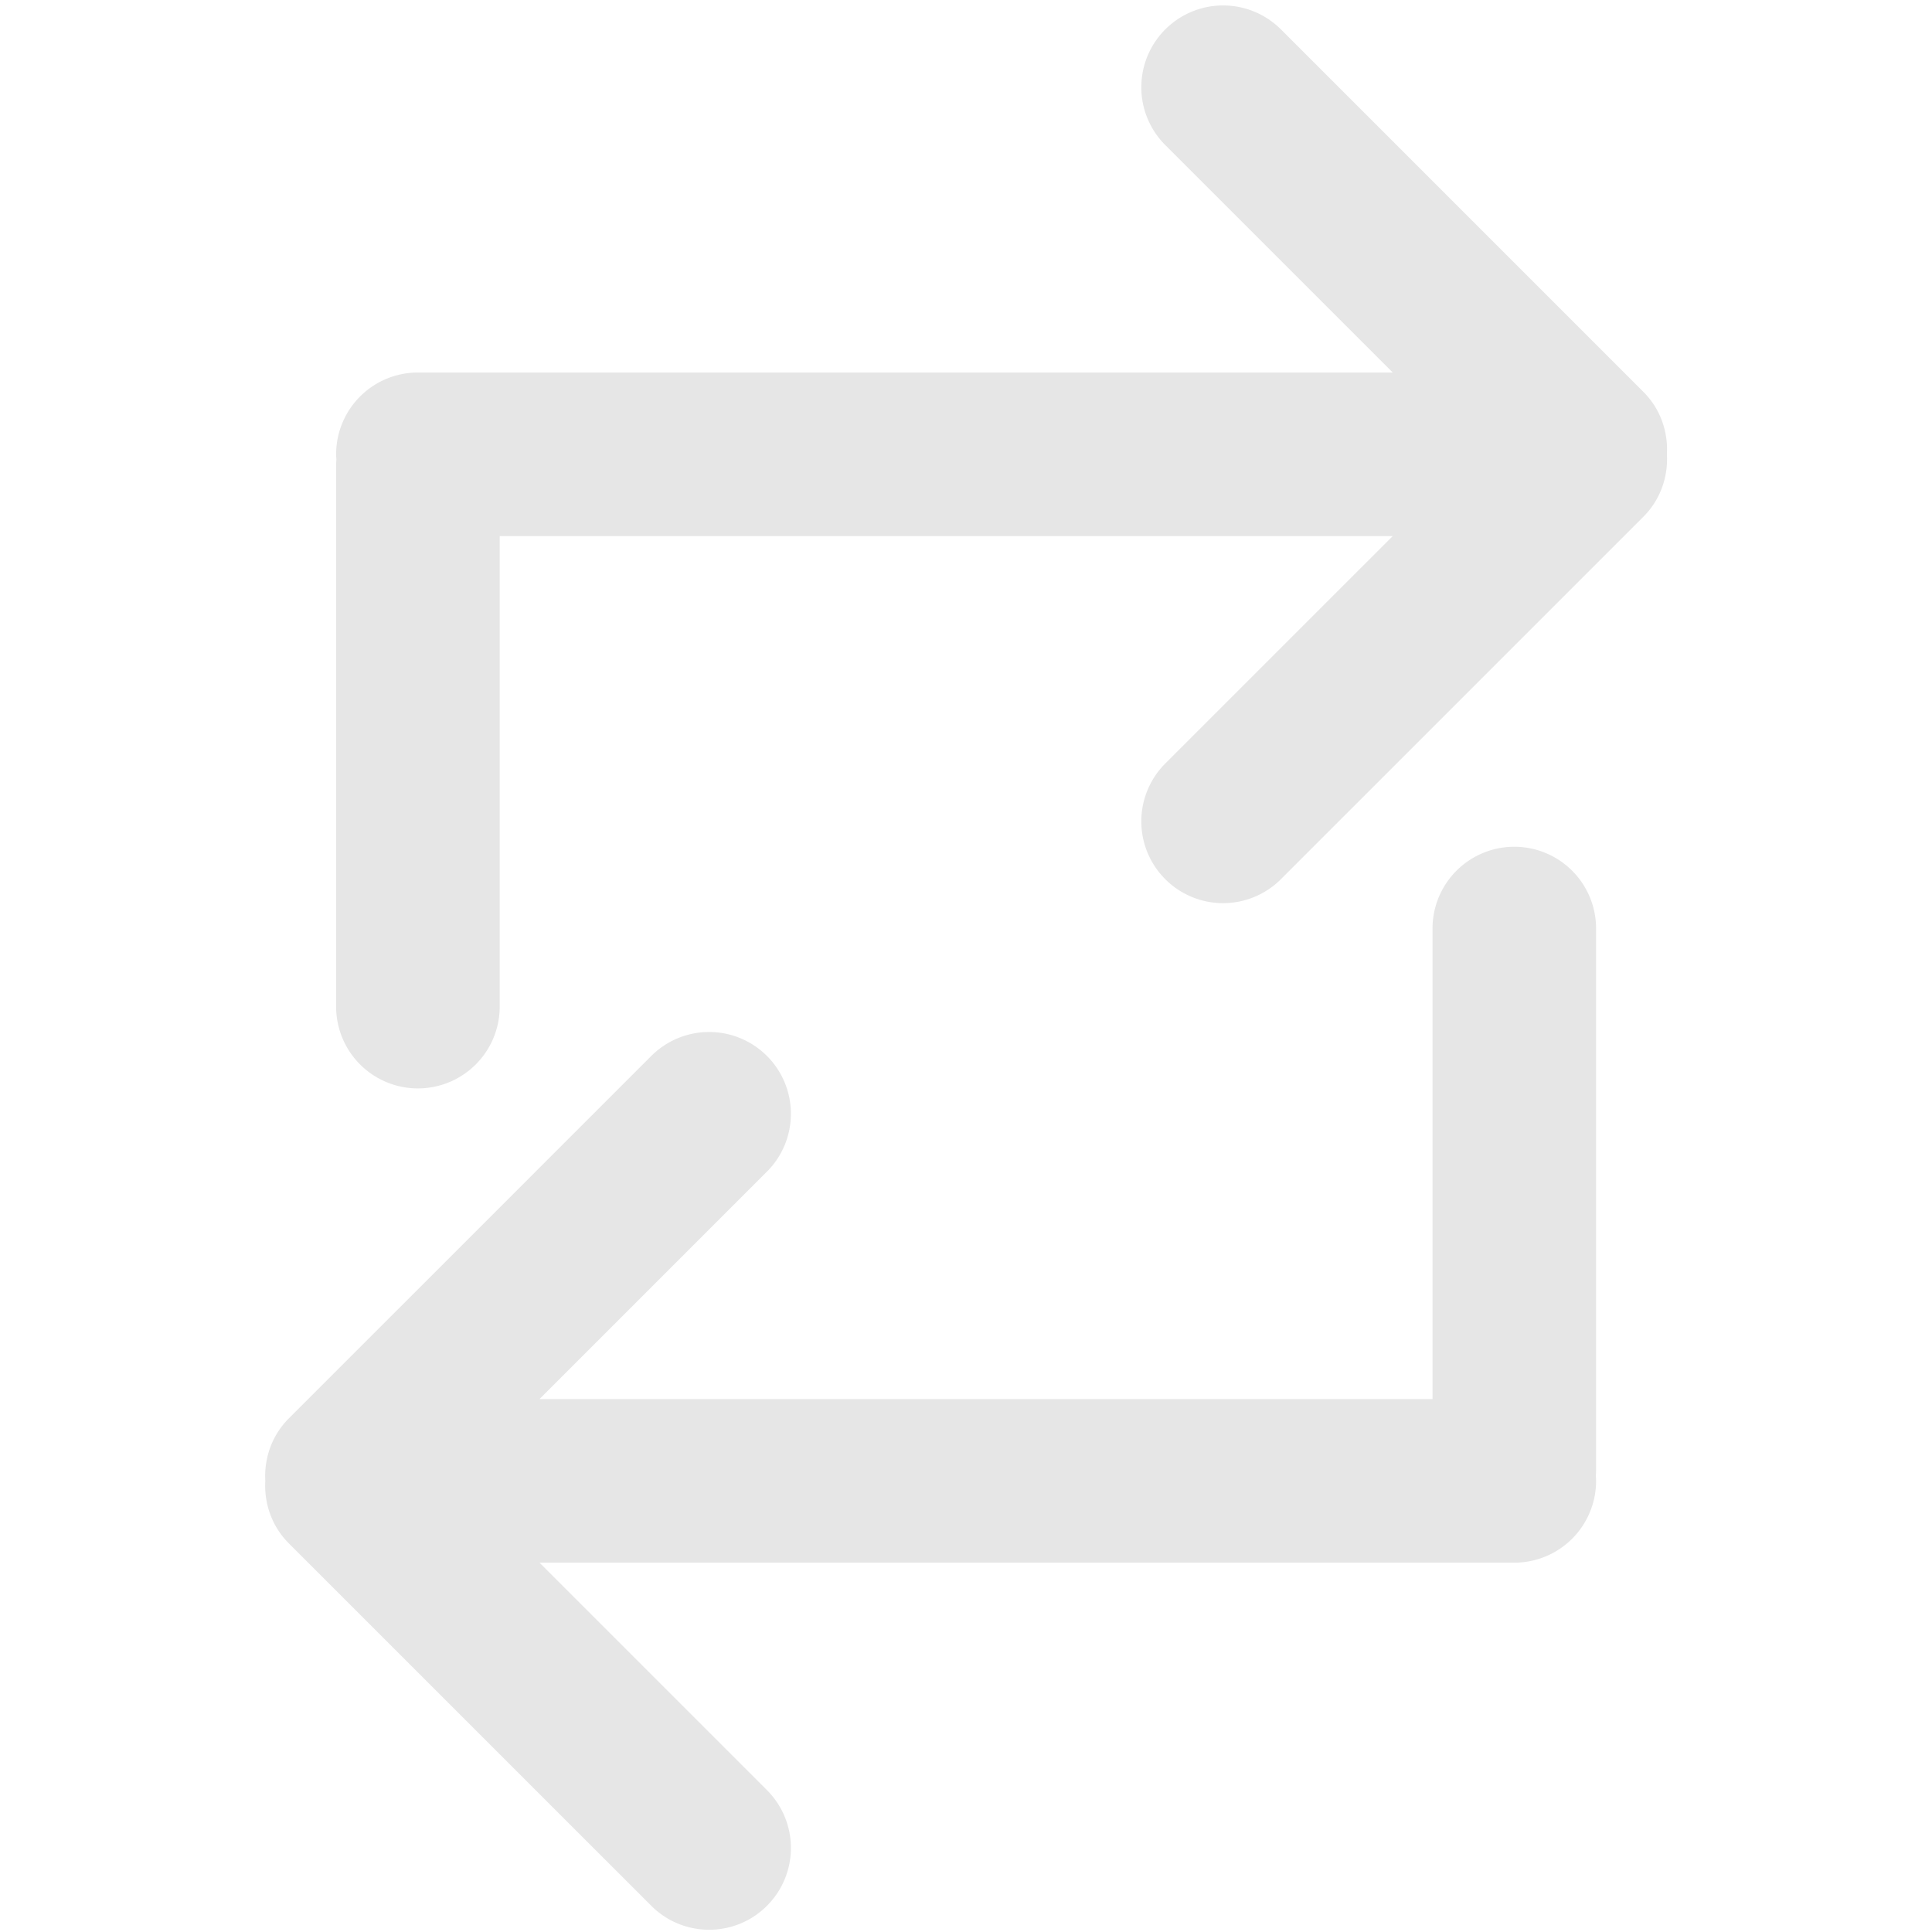 <?xml version="1.0" standalone="no"?><!DOCTYPE svg PUBLIC "-//W3C//DTD SVG 1.1//EN" "http://www.w3.org/Graphics/SVG/1.1/DTD/svg11.dtd"><svg t="1562919787782" class="icon" viewBox="0 0 1024 1024" version="1.1" xmlns="http://www.w3.org/2000/svg" p-id="2263" width="16" height="16" xmlns:xlink="http://www.w3.org/1999/xlink"><defs><style type="text/css"></style></defs><path d="M802.611 448.803a43.35 43.35 0 0 0-43.35 43.35v249.386h-473.31L406.5 620.989a43.35 43.35 0 0 0-61.304-61.311l-192.113 192.106c-9.089 9.096-13.135 21.205-12.463 33.112-0.672 11.9 3.367 24.016 12.463 33.112l192.113 192.106c8.468 8.46 19.558 12.694 30.656 12.694s22.188-4.234 30.656-12.702a43.35 43.35 0 0 0 0-61.304l-120.556-120.556h516.66a43.35 43.35 0 0 0 43.35-43.35c0-0.932-0.079-1.842-0.137-2.76 0.058-0.918 0.137-1.828 0.137-2.76V492.153a43.35 43.35 0 0 0-43.35-43.35z" fill="#e6e6e6" p-id="2264"></path><path d="M883.495 240.788c0.672-11.892-3.374-24.001-12.463-33.091l-192.113-192.113a43.343 43.343 0 0 0-61.297 0 43.336 43.336 0 0 0 0 61.304l120.556 120.556H221.504a43.35 43.35 0 0 0-43.35 43.35c0 0.932 0.079 1.842 0.137 2.76-0.058 0.918-0.137 1.828-0.137 2.76v287.216a43.35 43.35 0 0 0 86.7 0V284.138h473.317L617.615 404.687a43.343 43.343 0 1 0 61.297 61.304l192.113-192.106c9.096-9.089 13.142-21.198 12.47-33.098z" fill="#e6e6e6" p-id="2265"></path></svg>
